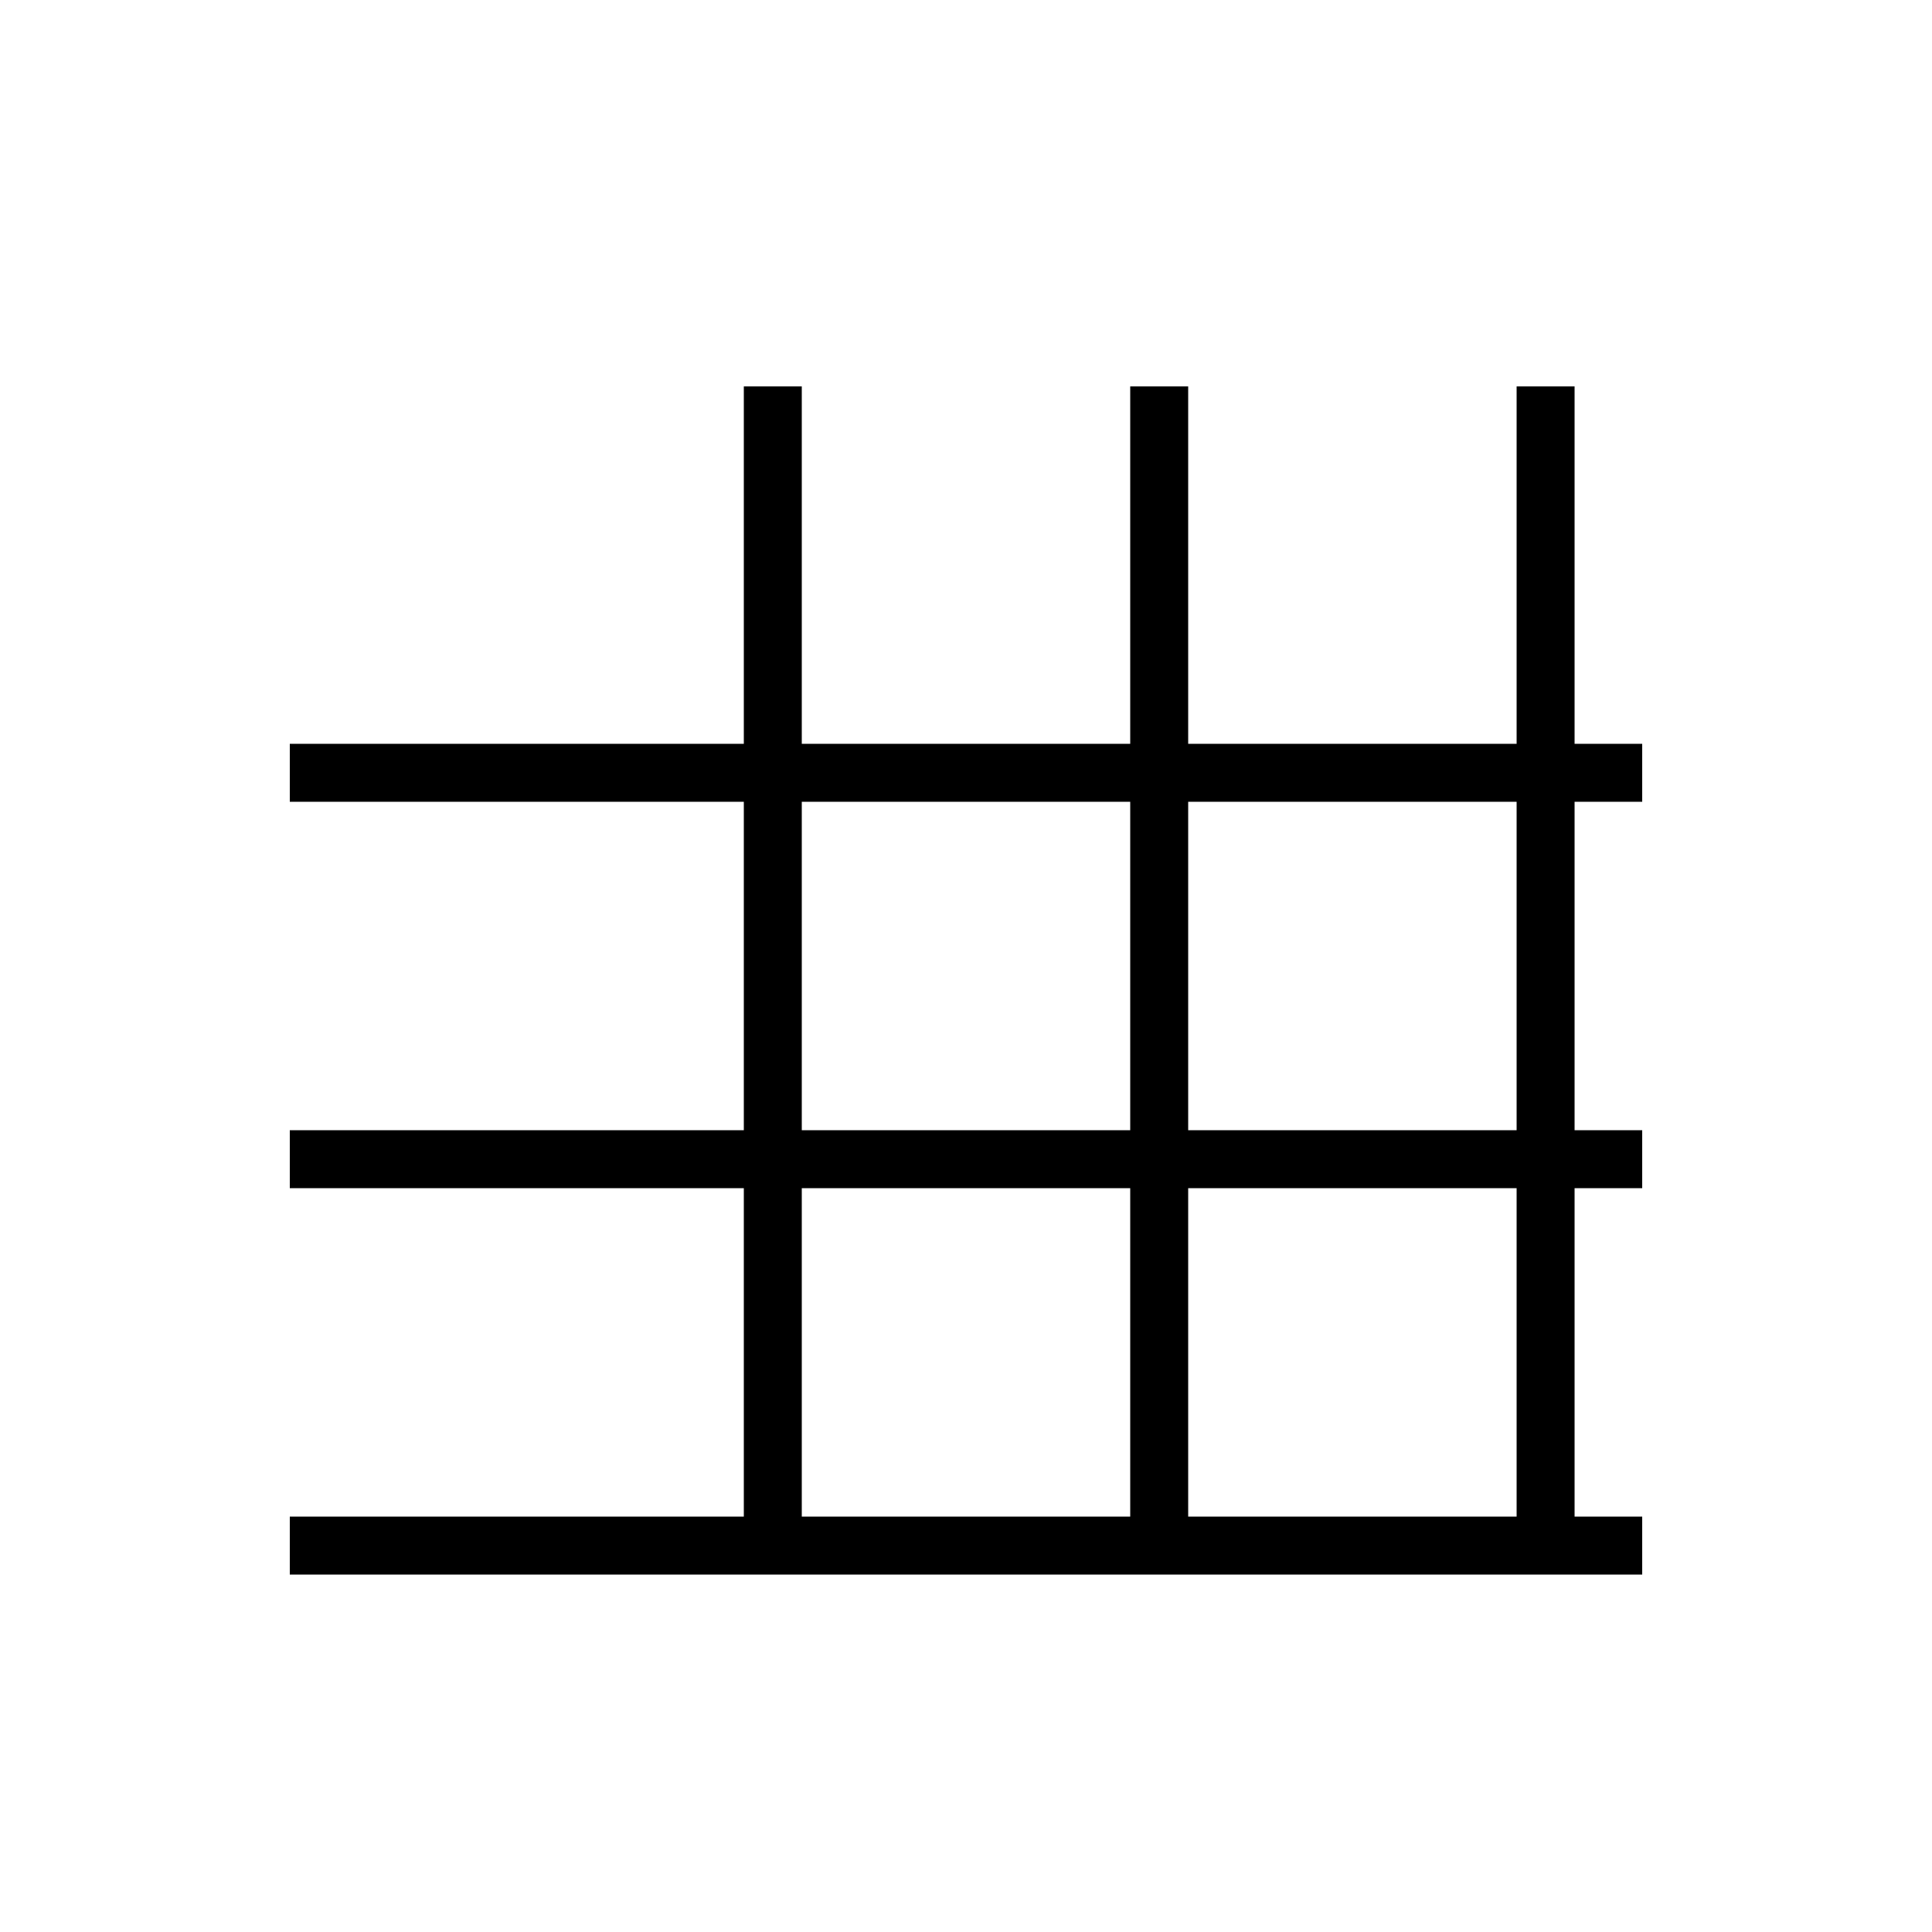 <svg xmlns="http://www.w3.org/2000/svg" viewBox="0 0 100 100" width="100" height="100">
  <g stroke="black" stroke-width="3" fill="none">
    <line x1="40" y1="20" x2="40" y2="80"/>
    <line x1="60" y1="20" x2="60" y2="80"/>
    <line x1="80" y1="20" x2="80" y2="80"/>

    <line x1="15" y1="80" x2="85" y2="80"/>
    <line x1="15" y1="60" x2="85" y2="60"/>
    <line x1="15" y1="40" x2="85" y2="40"/>
  </g>
</svg>

